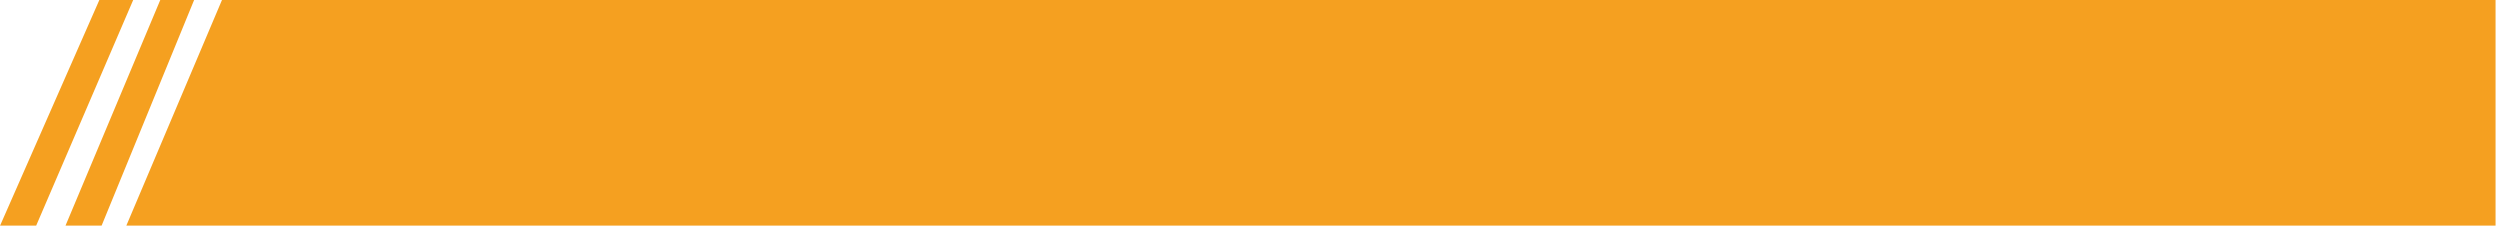 <svg width="554" height="50" viewBox="0 0 554 50" fill="none" xmlns="http://www.w3.org/2000/svg">
<path d="M31.016 48H551.016V2H50.516L31.016 48Z" fill="#F5A020" stroke="#F5A020" stroke-width="4"/>
<path d="M14.516 50L35.516 0H43.016L22.516 50H14.516Z" fill="#F5A020"/>
<path d="M0.016 50L22.016 0H29.516L8.016 50H0.016Z" fill="#F5A020"/>
</svg>
